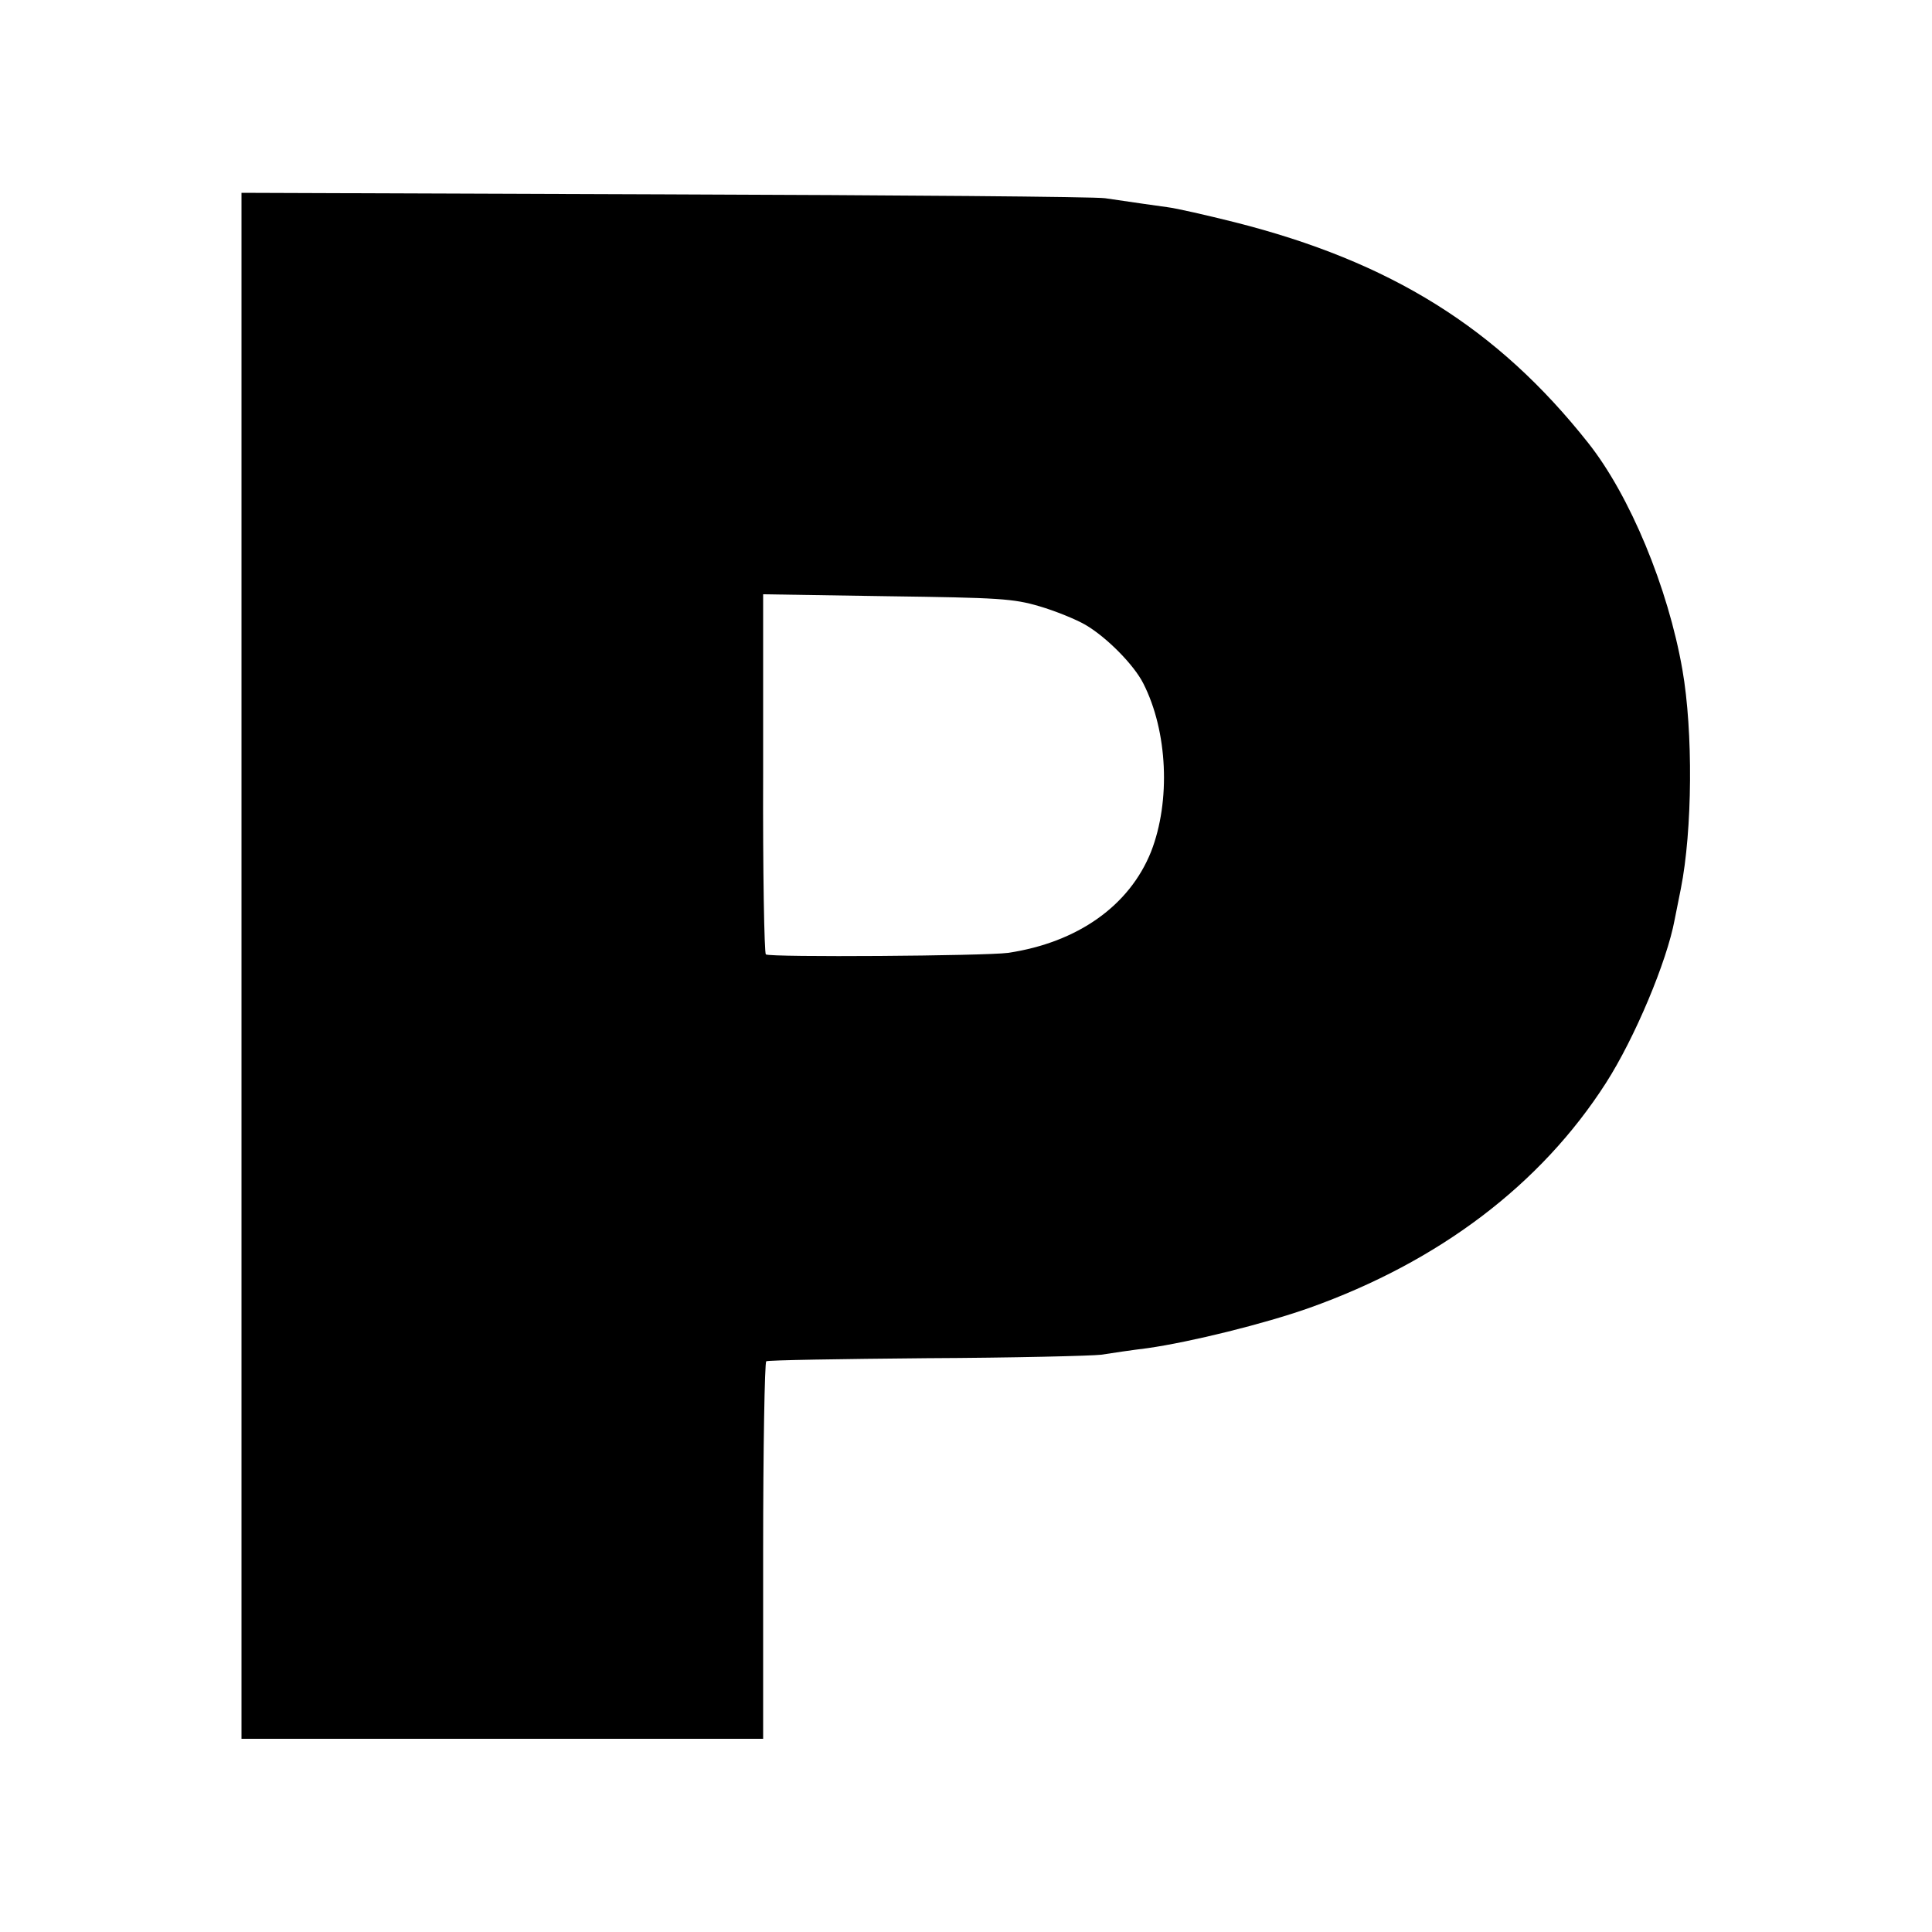 <?xml version="1.0" standalone="no"?>
<!DOCTYPE svg PUBLIC "-//W3C//DTD SVG 20010904//EN"
 "http://www.w3.org/TR/2001/REC-SVG-20010904/DTD/svg10.dtd">
<svg version="1.0" xmlns="http://www.w3.org/2000/svg"
 width="500pt" height="500pt" viewBox="0 0 500 500"
 preserveAspectRatio="xMidYMid meet">
<g transform="translate(0,500) scale(0.1,-0.1)"
fill="#000000" stroke="none">
<path d="M625 2500 l0 -2000 675 0 675 0 0 486 c0 267 4 488 8 491 5 3 192 6
415 8 224 1 427 6 452 9 25 4 79 12 120 17 112 16 302 63 418 104 337 120 600
320 768 582 75 117 158 315 178 423 3 14 10 50 16 80 30 151 32 407 4 567 -37
212 -136 451 -244 587 -235 297 -511 469 -915 571 -72 18 -150 36 -175 39 -44
6 -64 9 -160 23 -25 4 -538 8 -1140 10 l-1095 4 0 -2001z m2065 931 c41 -12
95 -34 119 -48 55 -32 126 -104 150 -152 63 -124 71 -304 20 -435 -56 -140
-190 -235 -370 -262 -60 -8 -616 -12 -627 -4 -4 3 -8 214 -7 469 l0 463 320
-5 c291 -4 327 -6 395 -26z"/>
</g>
</svg>
